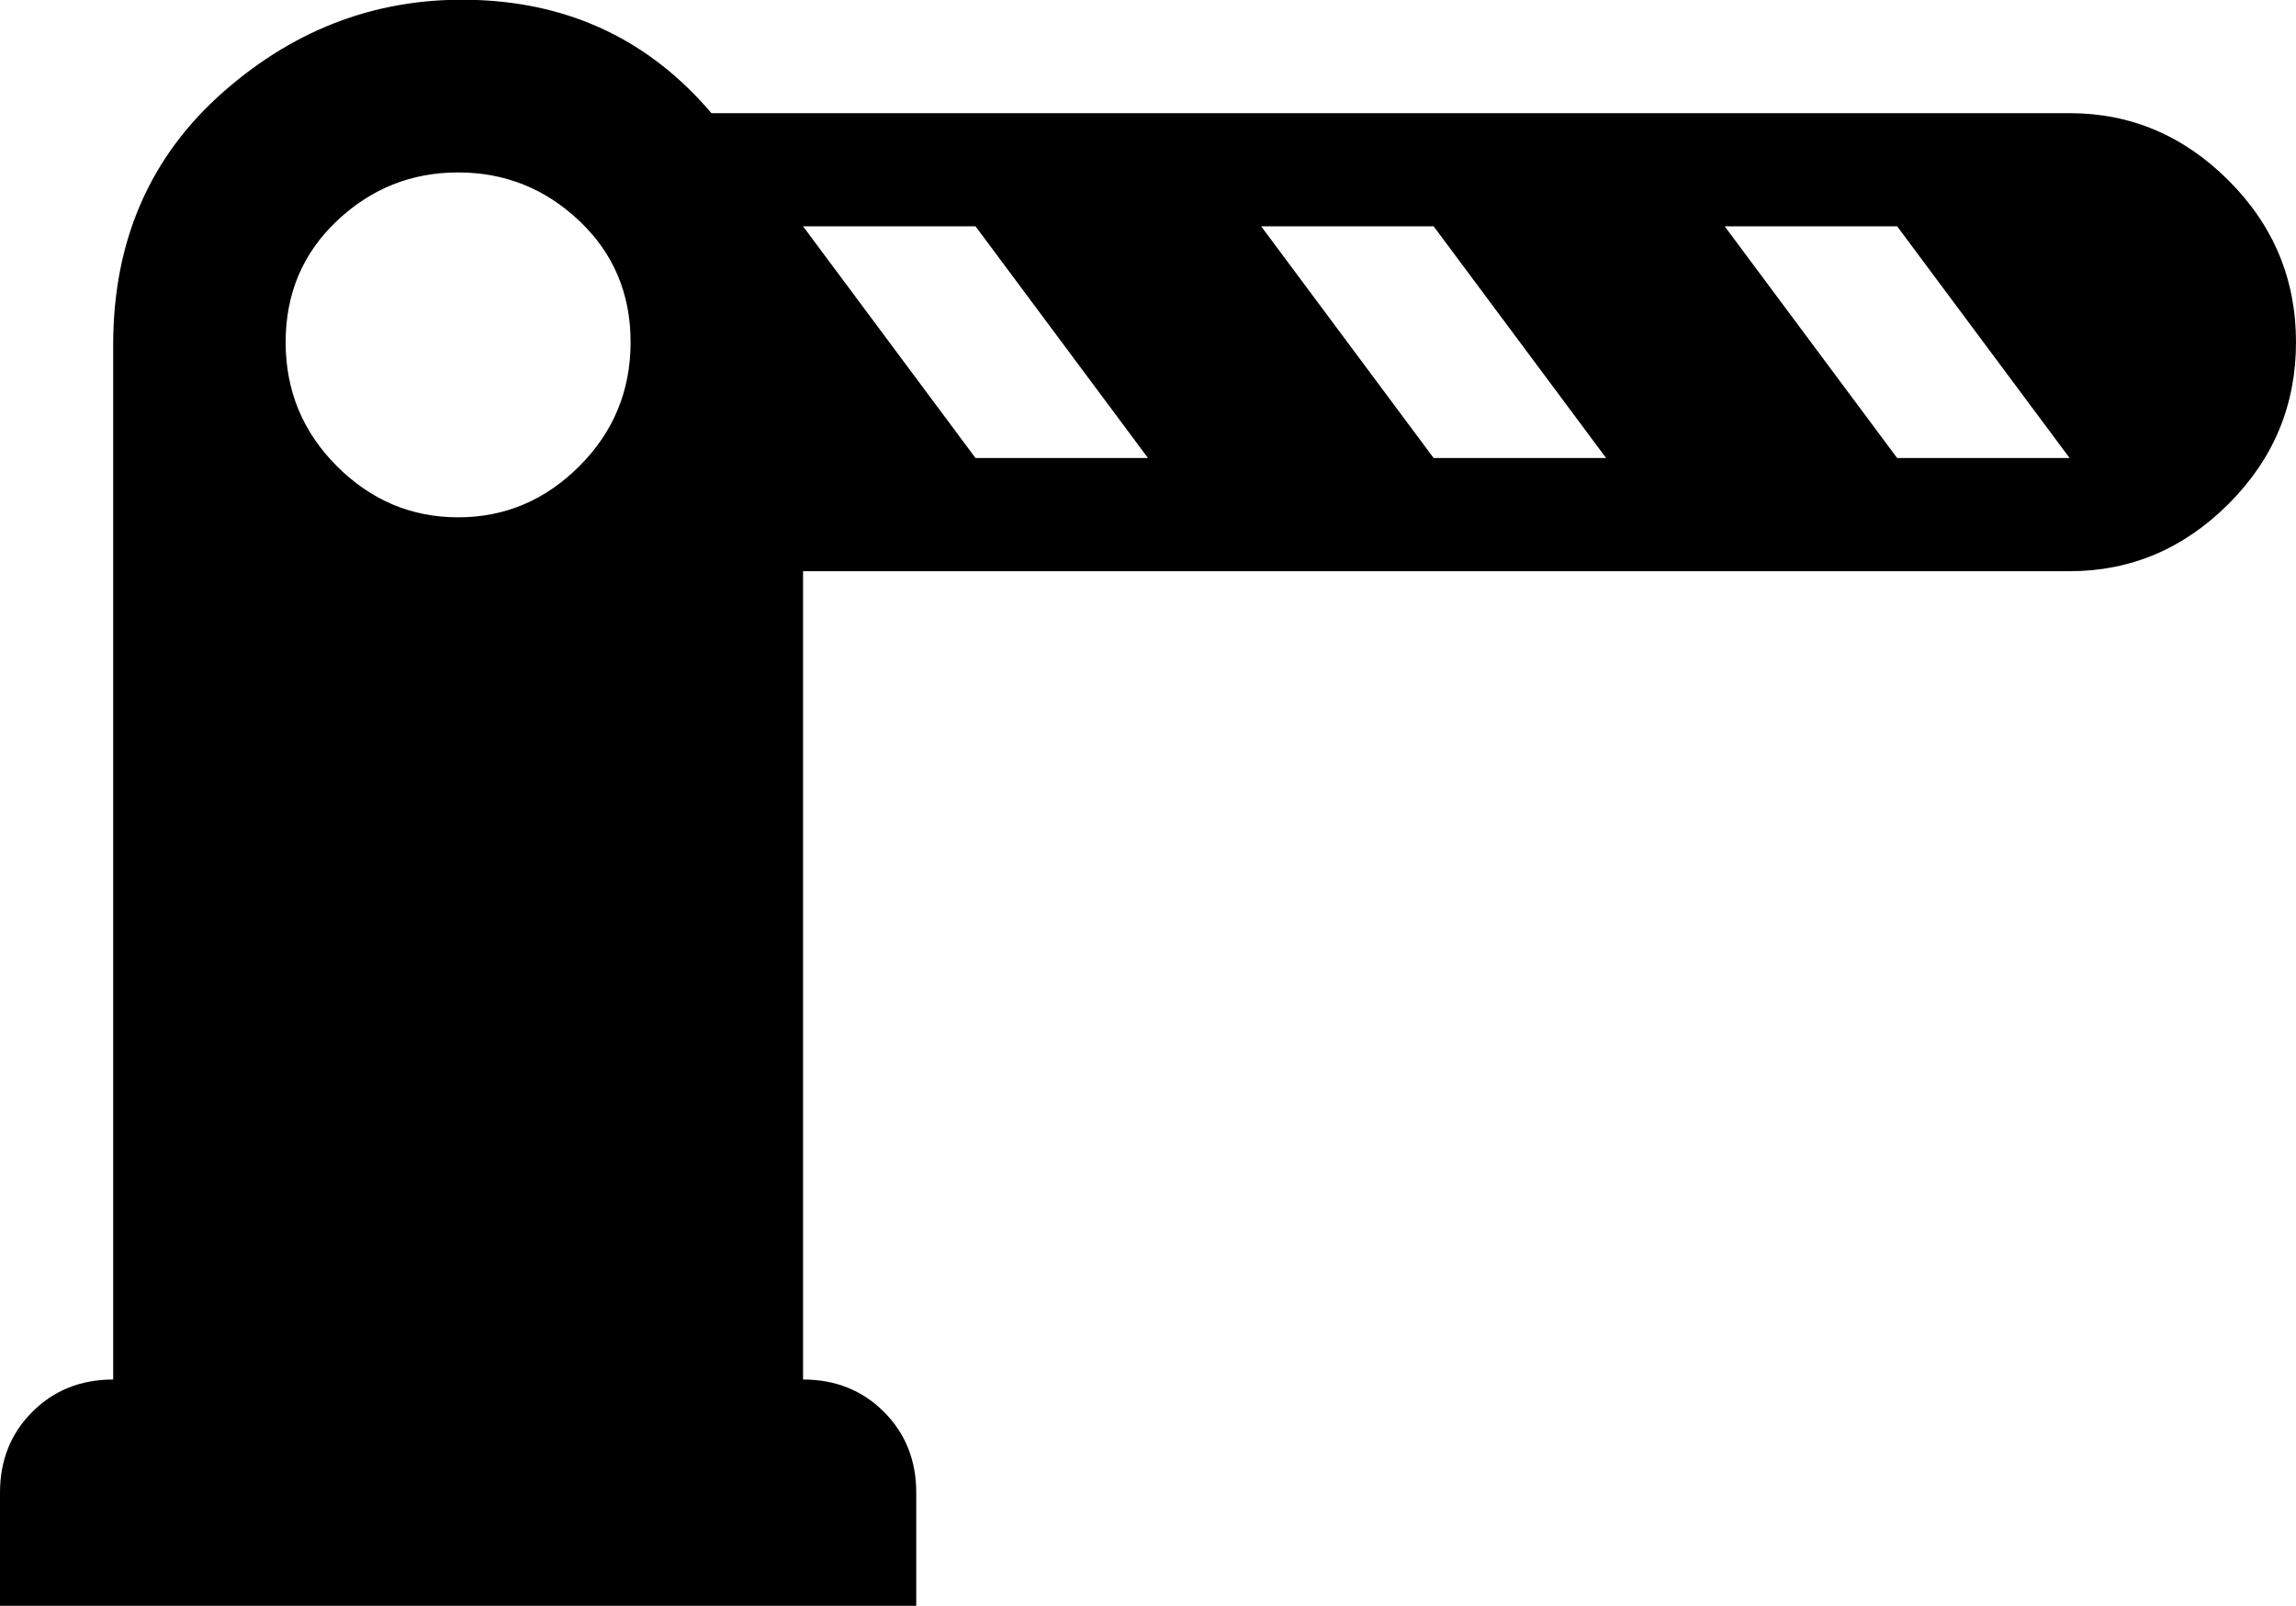 <svg xmlns="http://www.w3.org/2000/svg" viewBox="43 -21 426 298">
      <g transform="scale(1 -1) translate(0 -256)">
        <path d="M427 256H175Q158 276 131.5 277.0Q105 278 84.5 260.0Q64 242 64 213V21Q55 21 49.0 15.0Q43 9 43 0V-21H213V0Q213 9 207.0 15.0Q201 21 192 21V171H427Q444 171 456.5 183.5Q469 196 469.0 213.5Q469 231 456.5 243.5Q444 256 427 256ZM128 181Q115 181 105.5 190.5Q96 200 96.0 213.5Q96 227 105.5 236.0Q115 245 128.0 245.0Q141 245 150.5 236.0Q160 227 160.0 213.5Q160 200 150.5 190.5Q141 181 128 181ZM224 192 192 235H224L256 192ZM309 192 277 235H309L341 192ZM395 192 363 235H395L427 192Z" />
      </g>
    </svg>
